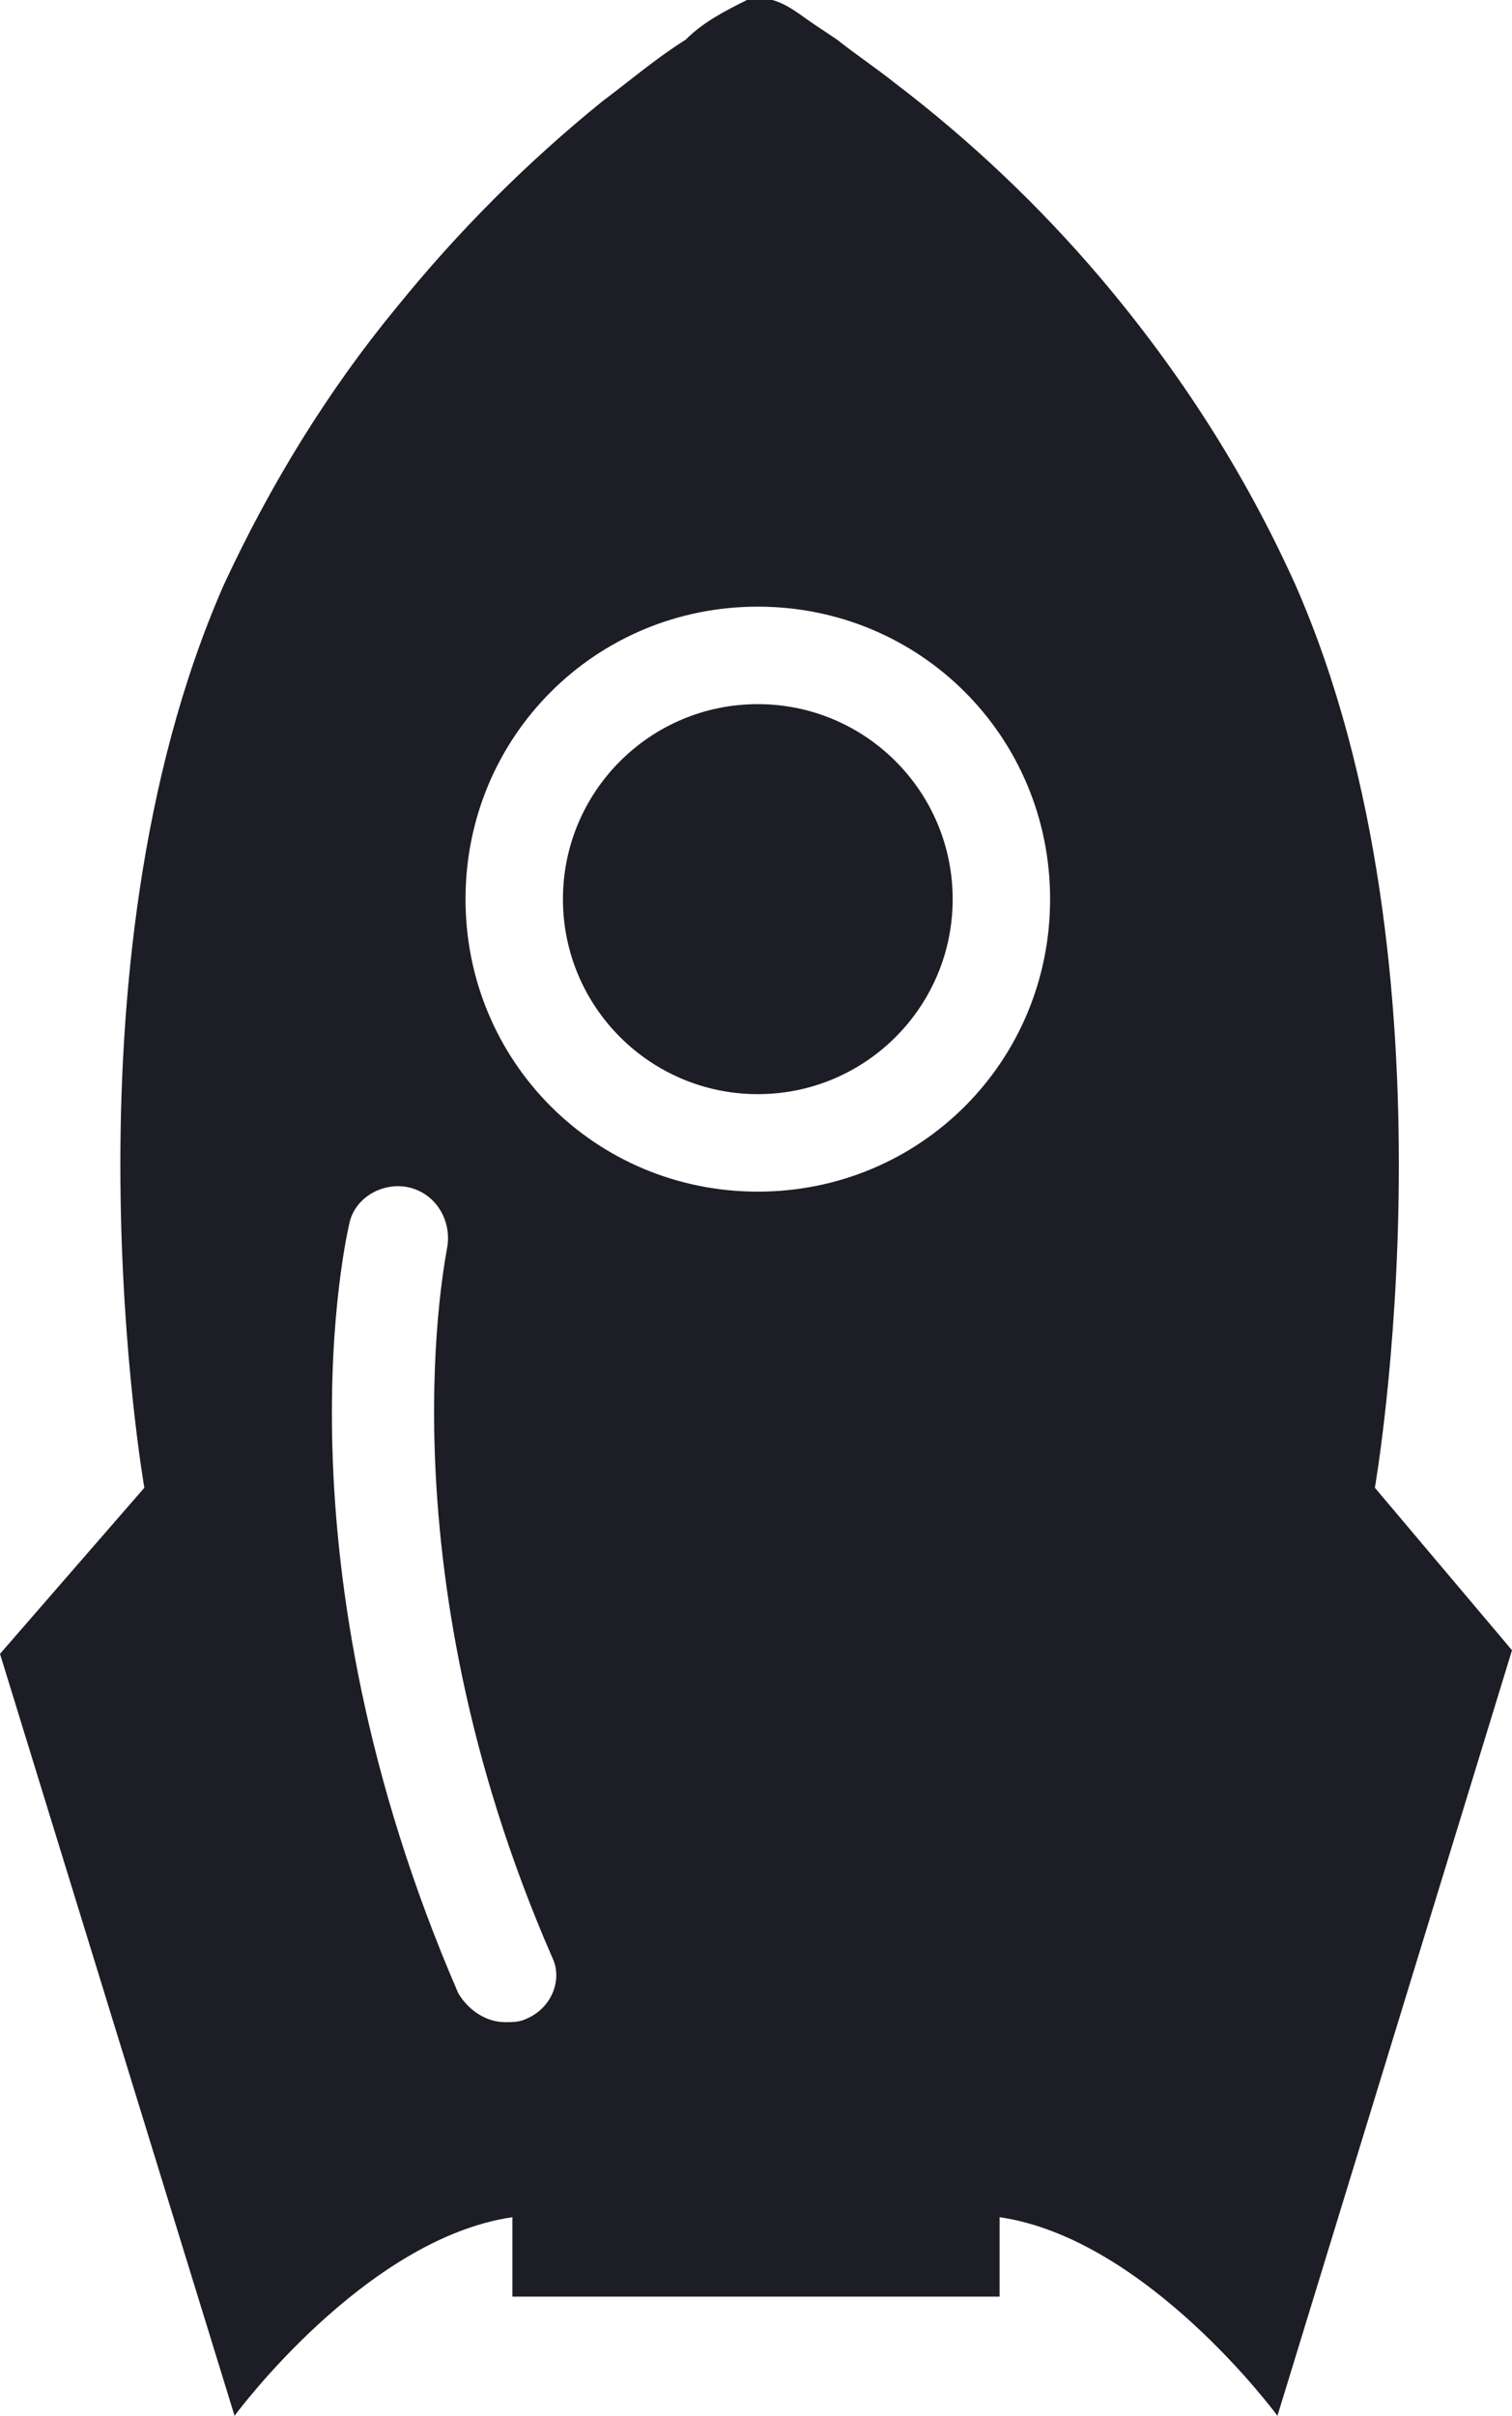<svg xmlns="http://www.w3.org/2000/svg" viewBox="0 0 41.9 66.9"><style>.st0{fill:#1c1d25;}</style><circle class="st0" cx="21" cy="24.9" r="5.4"/><path class="st0" d="M38.1 41.2c0 0 2.5-14.3-2.2-25 -1.4-3.1-3.2-5.9-5.4-8.5 -1.7-2-3.6-3.8-5.7-5.4 -0.5-0.4-1.1-0.8-1.6-1.2l-0.6-0.4c-0.6-0.4-1.1-0.9-1.9-0.7 -0.6 0.3-1.2 0.6-1.7 1.1 -0.8 0.5-1.5 1.1-2.3 1.7 -2.1 1.7-4 3.6-5.7 5.7 -1.9 2.3-3.5 4.9-4.8 7.7 -4.7 10.7-2.2 25-2.2 25L0 45.8l6.5 21.1c0 0 3.6-4.9 7.7-5.5v2.2h13.5v-2.2c4.1 0.6 7.7 5.5 7.7 5.5l6.5-21.2L38.1 41.2zM14.6 55.9C14.4 56 14.2 56 14 56c-0.5 0-1-0.3-1.3-0.8 -5.2-12-3.1-21-3-21.4 0.2-0.7 1-1.1 1.7-0.9 0.7 0.2 1.1 0.9 1 1.6 0 0.1-1.9 8.7 2.9 19.7C15.6 54.8 15.3 55.6 14.6 55.9 14.6 55.9 14.6 55.9 14.6 55.9zM21 33c-4.5 0-8.1-3.6-8.1-8.1s3.6-8.1 8.1-8.1 8.1 3.6 8.1 8.1C29.1 29.4 25.5 33 21 33z"/></svg>